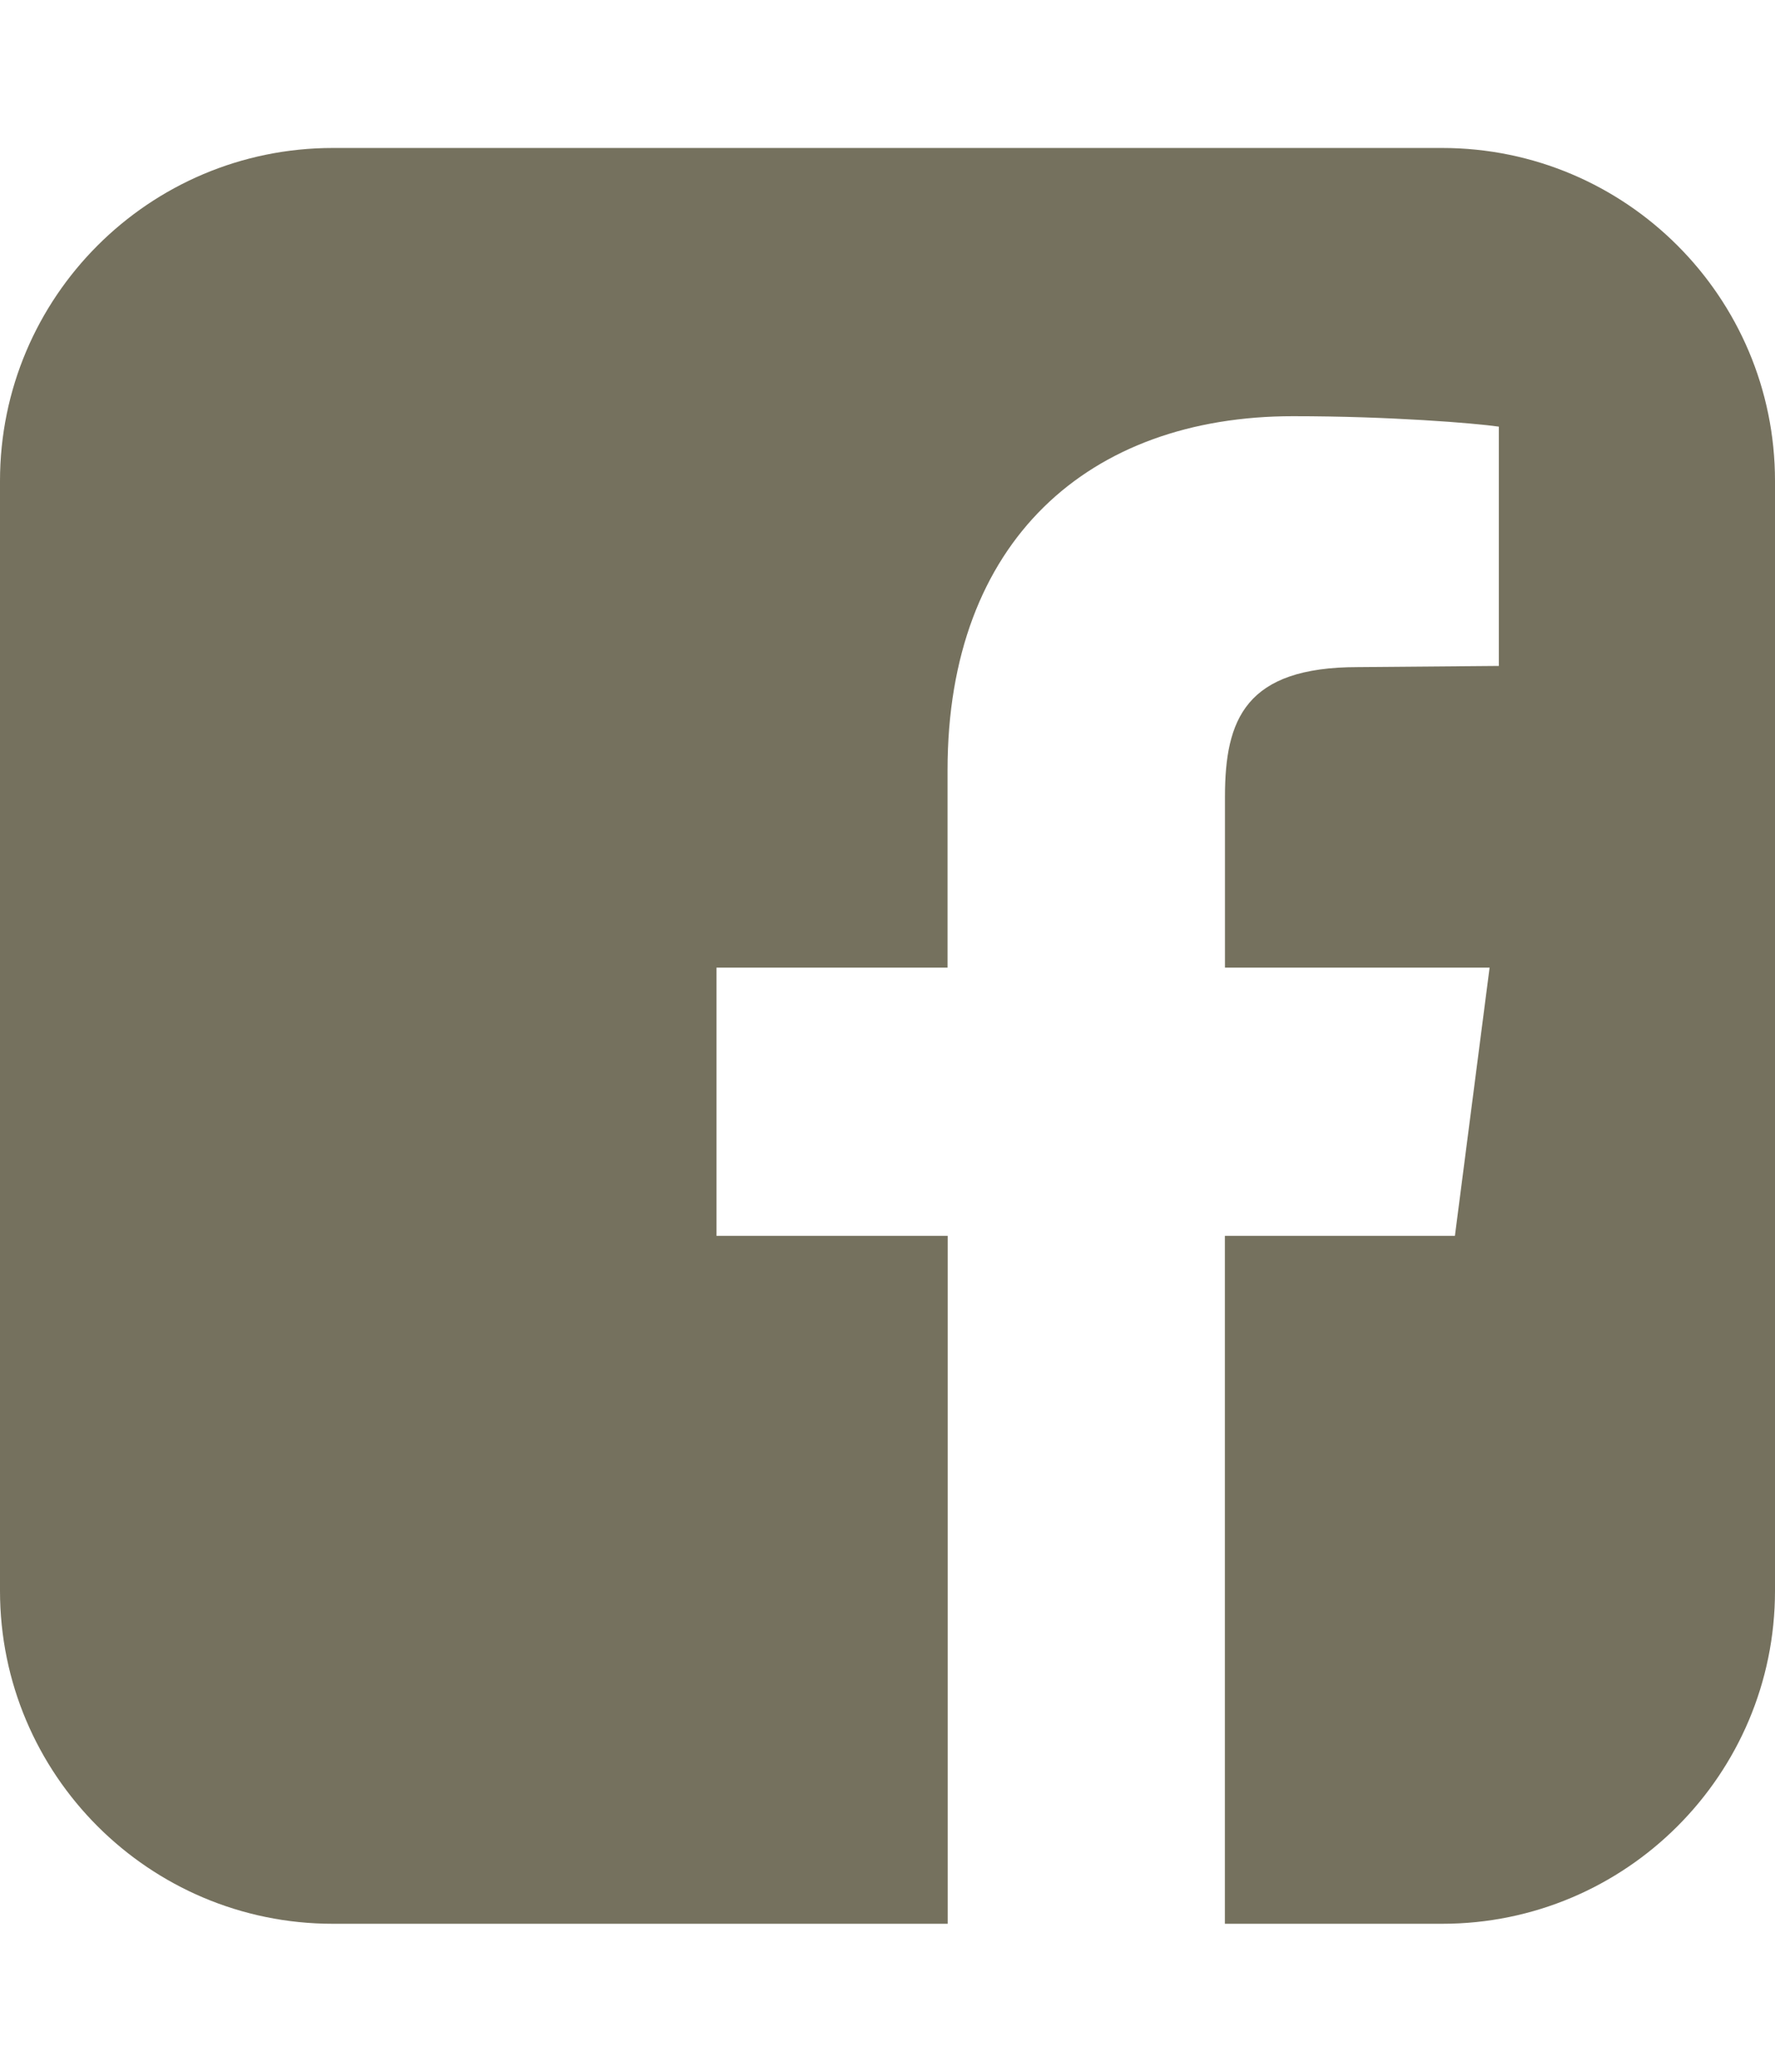 <svg xmlns="http://www.w3.org/2000/svg" width="24" height="28" fill="none" viewBox="0 0 24 28">
    <path fill="#75715E" d="M19.5 2C21.984 2 24 4.016 24 6.5v15c0 2.484-2.016 4.5-4.5 4.5h-2.938v-9.297h3.11l.469-3.625h-3.578v-2.312c0-1.047.28-1.75 1.796-1.75L20.266 9V5.766c-.328-.047-1.47-.141-2.782-.141-2.765 0-4.672 1.687-4.672 4.781v2.672H9.688v3.625h3.126V26H4.5C2.016 26 0 23.984 0 21.5v-15C0 4.016 2.016 2 4.5 2h15z"/>
</svg>
